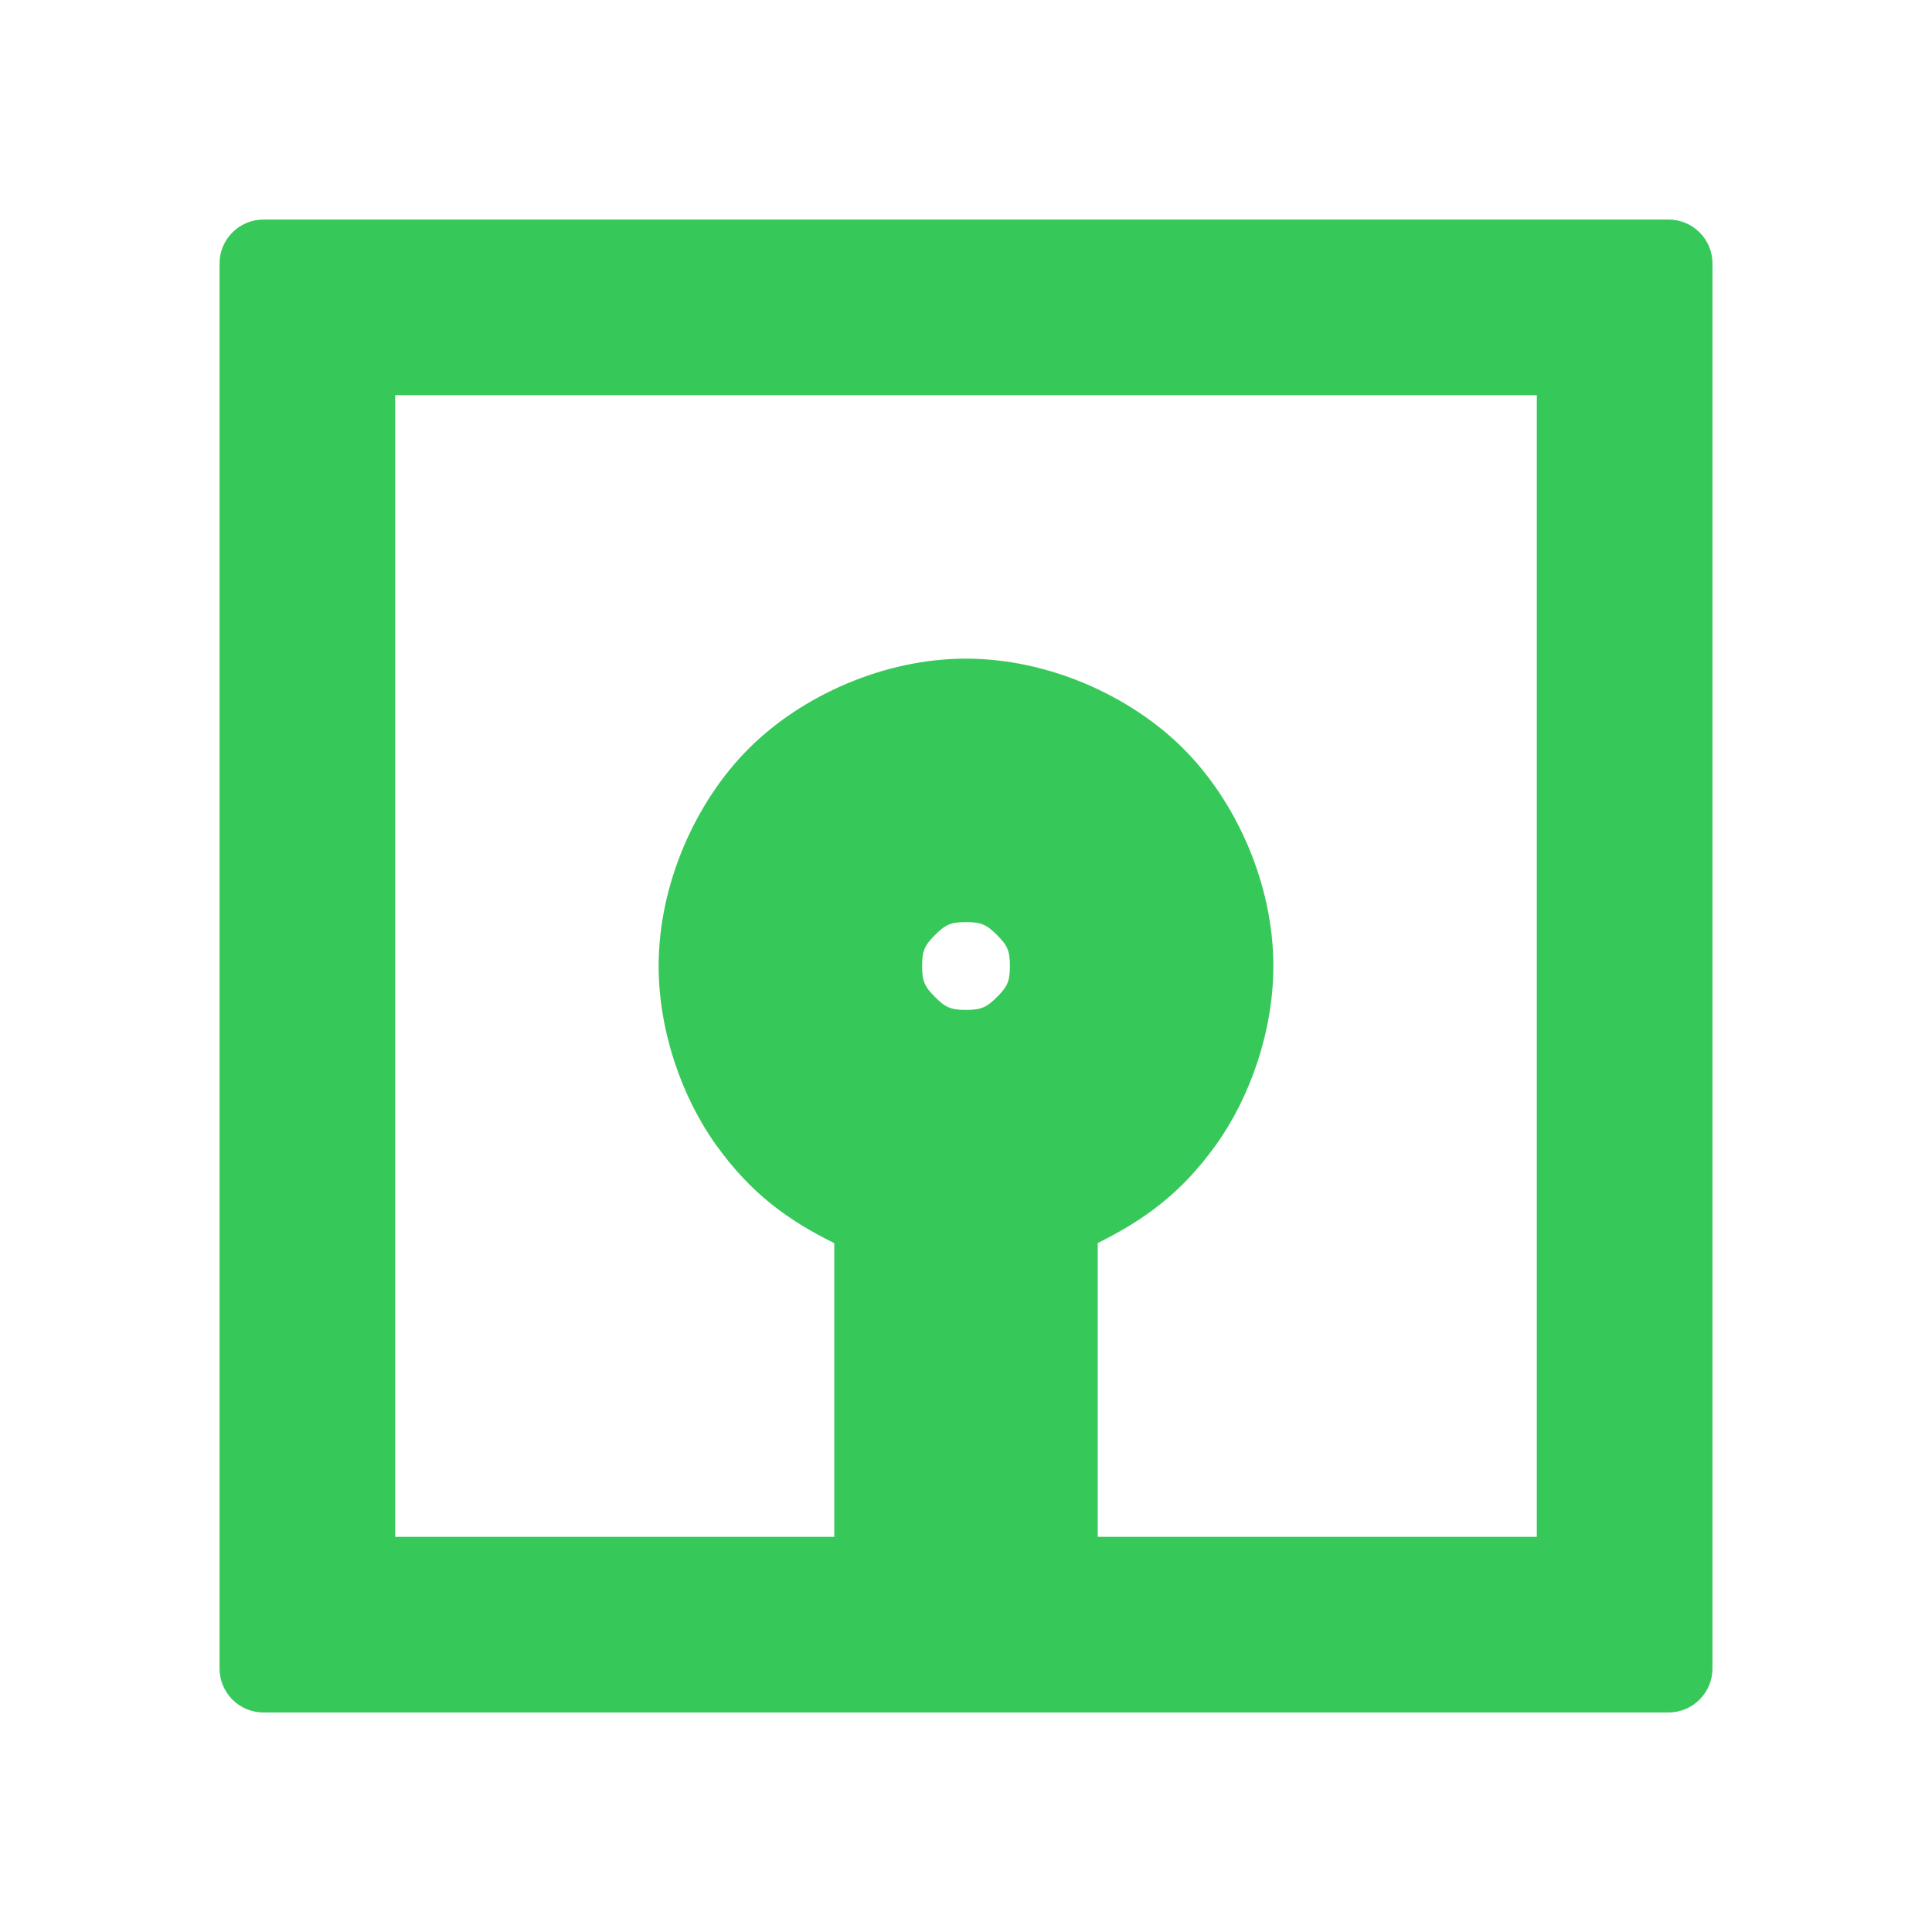 <svg viewBox="0 0 22 22" xmlns="http://www.w3.org/2000/svg"><path fill="rgb(55, 200, 90)" d="m19.5 3v16c0 .276-.224.5-.5.5h-16c-.276 0-.5-.224-.5-.5v-16c0-.276.224-.5.5-.5h16c.276 0 .5.224.5.5zm-15 14.5h5v-3.344c-.527-.261-.946-.562-1.343-1.114-.396-.551-.657-1.307-.657-2.042 0-.931.419-1.869 1.025-2.475s1.544-1.025 2.475-1.025 1.869.419 2.475 1.025 1.025 1.544 1.025 2.475c0 .735-.261 1.491-.657 2.042-.397.552-.818.851-1.343 1.113v3.345h5v-13h-13zm6.147-6.853c-.118.118-.147.179-.147.353s.029.235.147.353.179.147.353.147.235-.029.353-.147.147-.179.147-.353-.029-.235-.147-.353-.179-.147-.353-.147-.235.029-.353.147z"/></svg>